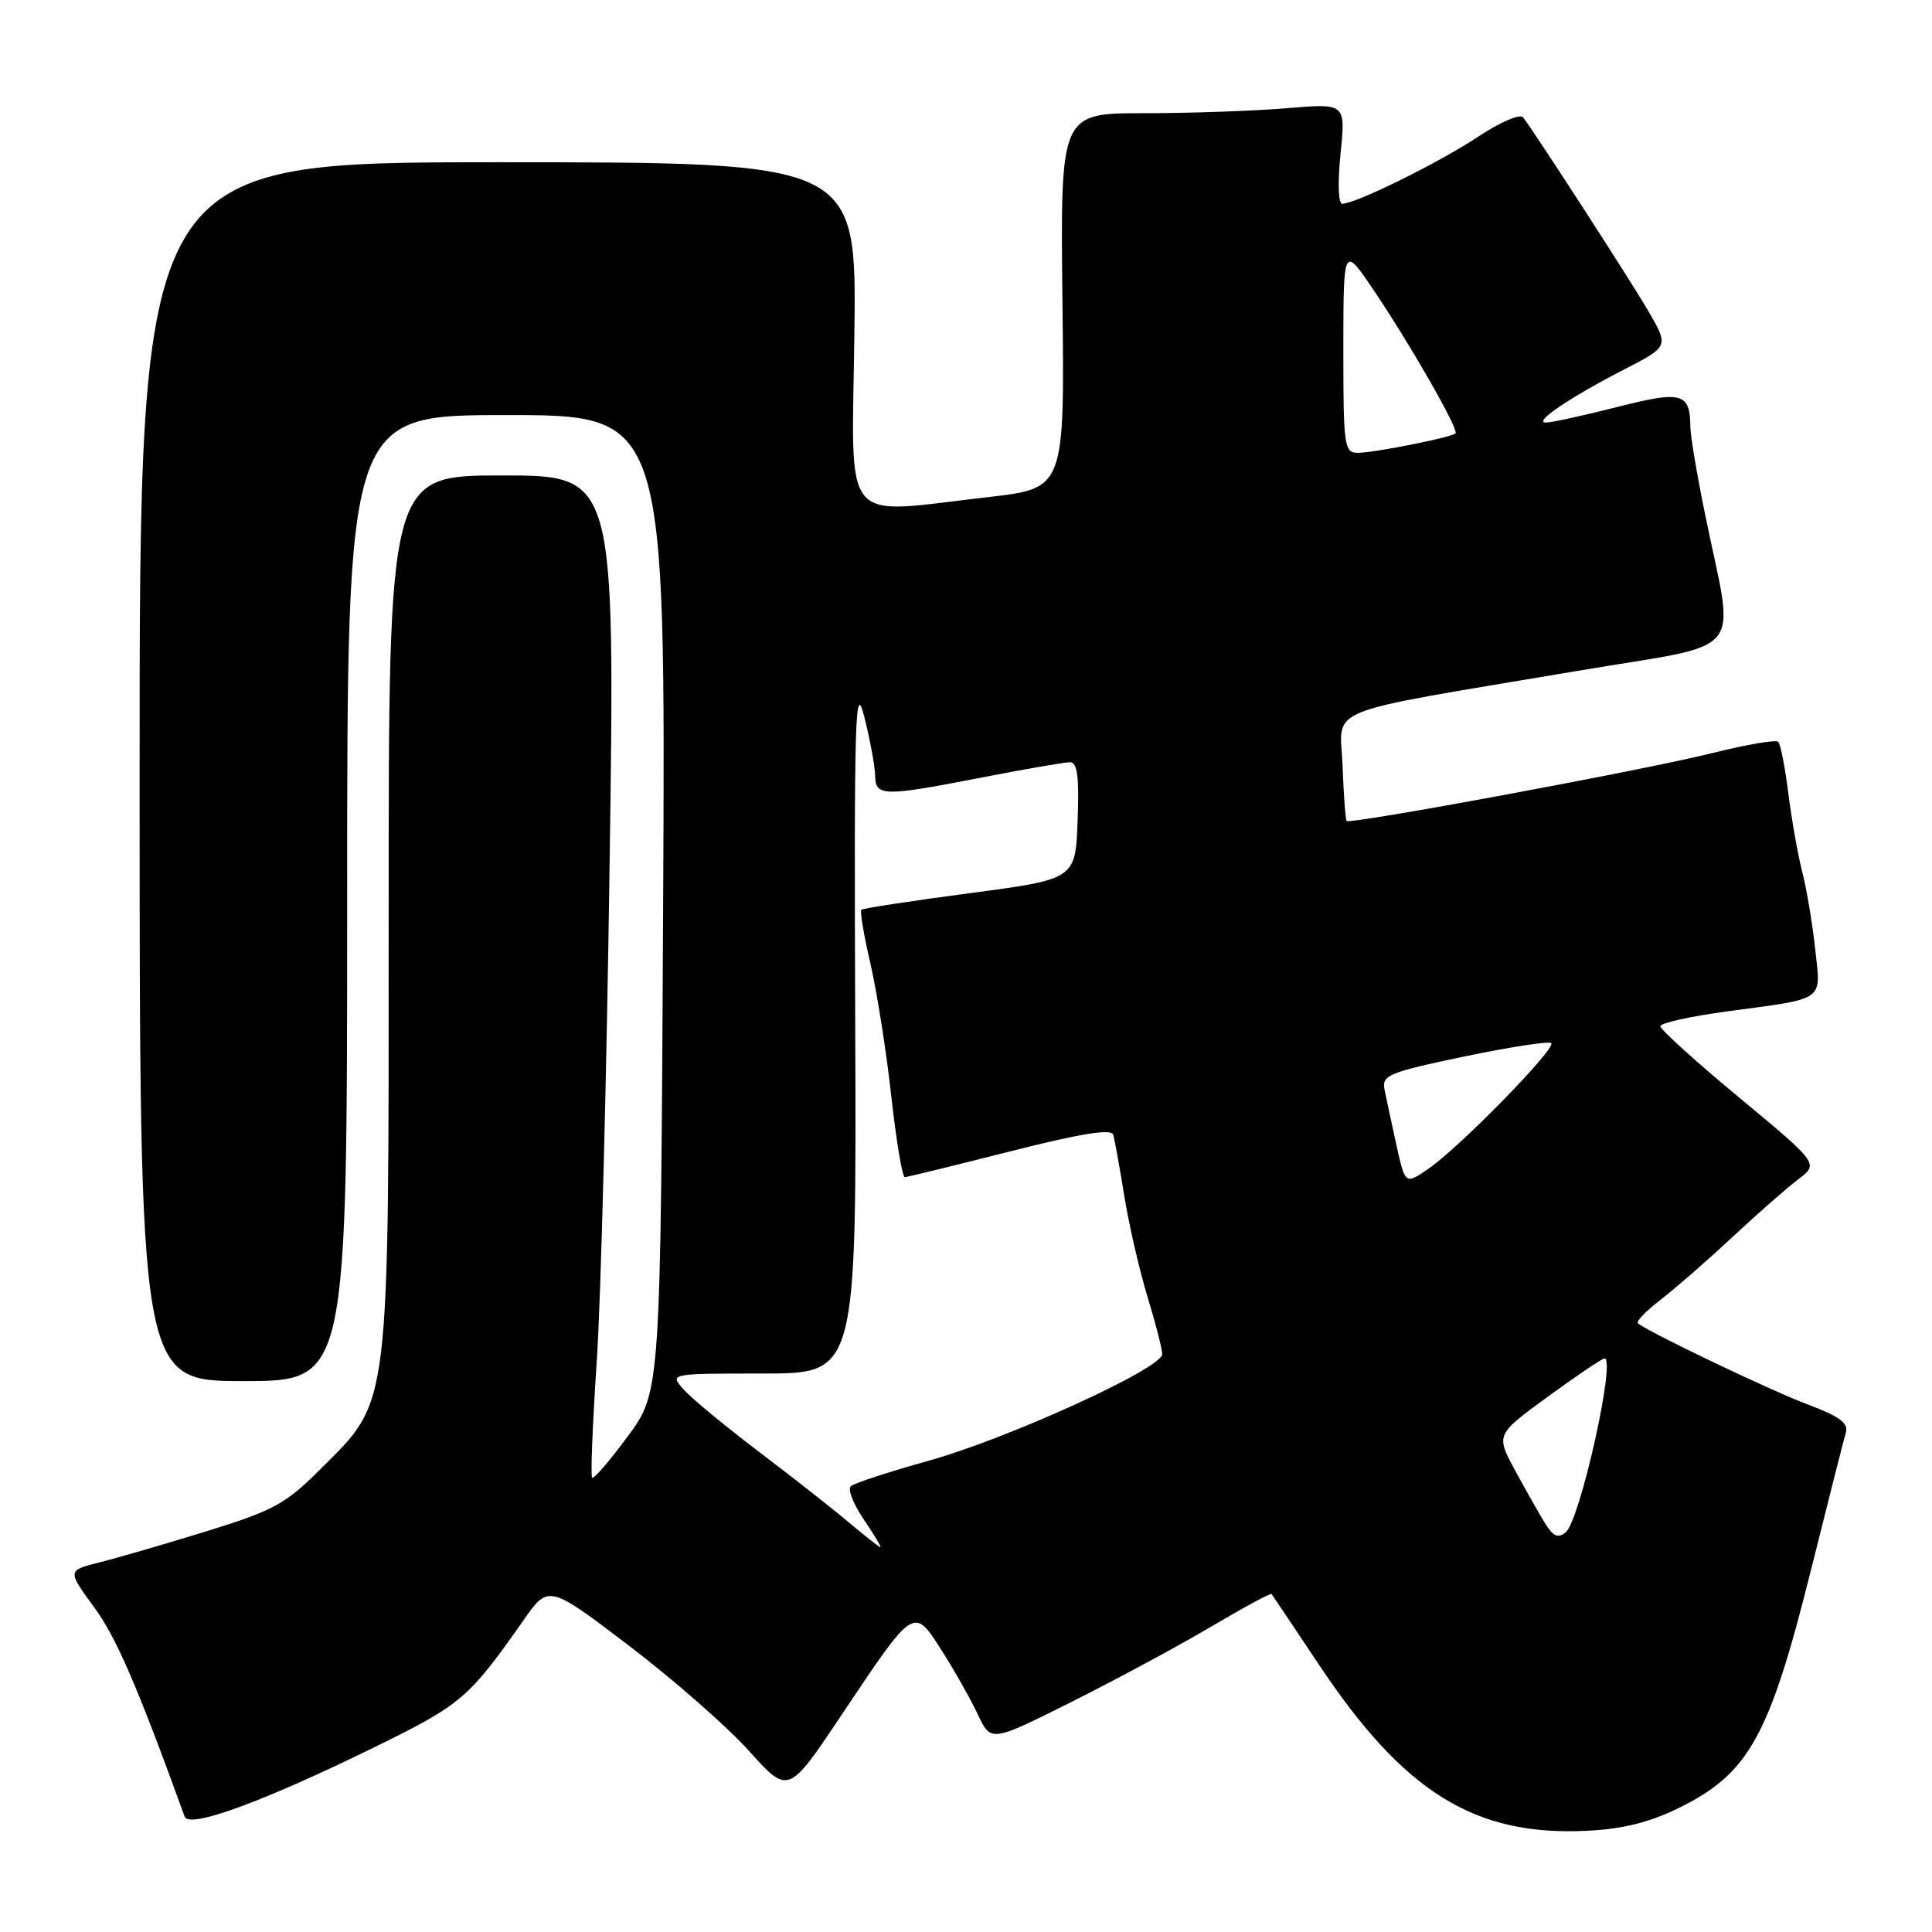 <?xml version="1.0" encoding="UTF-8" standalone="no"?>
<!DOCTYPE svg PUBLIC "-//W3C//DTD SVG 1.1//EN" "http://www.w3.org/Graphics/SVG/1.1/DTD/svg11.dtd" >
<svg xmlns="http://www.w3.org/2000/svg" xmlns:xlink="http://www.w3.org/1999/xlink" version="1.1" viewBox="0 0 256 256">
 <g >
 <path fill="currentColor"
d=" M 222.36 239.61 C 231.74 235.02 234.44 230.17 240.00 207.89 C 242.25 198.88 244.31 190.75 244.58 189.84 C 244.96 188.57 243.76 187.68 239.56 186.11 C 234.58 184.24 218.18 176.40 217.03 175.33 C 216.77 175.09 218.12 173.70 220.03 172.23 C 221.94 170.76 226.20 167.05 229.50 163.97 C 232.80 160.89 236.74 157.43 238.26 156.28 C 241.01 154.20 241.01 154.20 230.51 145.48 C 224.73 140.69 220.00 136.41 220.00 135.98 C 220.00 135.56 223.94 134.68 228.75 134.03 C 242.10 132.22 241.28 132.81 240.51 125.65 C 240.14 122.27 239.37 117.70 238.80 115.50 C 238.23 113.30 237.41 108.65 236.97 105.17 C 236.53 101.69 235.93 98.59 235.62 98.29 C 235.32 97.99 231.34 98.67 226.79 99.81 C 217.95 102.02 178.92 109.26 178.44 108.78 C 178.28 108.62 178.04 105.35 177.90 101.52 C 177.61 93.44 174.38 94.75 209.00 88.90 C 231.90 85.03 229.87 87.52 225.92 68.09 C 224.86 62.92 223.99 57.74 223.98 56.59 C 223.95 52.03 222.87 51.74 214.24 53.94 C 209.80 55.07 205.57 56.00 204.83 55.99 C 203.10 55.98 207.99 52.67 215.32 48.90 C 221.13 45.90 221.13 45.90 218.40 41.20 C 216.10 37.25 204.07 18.62 201.83 15.56 C 201.45 15.03 198.81 16.16 195.82 18.14 C 190.59 21.60 179.63 27.00 177.85 27.00 C 177.33 27.00 177.24 24.16 177.63 20.34 C 178.31 13.68 178.31 13.68 170.50 14.34 C 166.21 14.70 157.70 15.00 151.60 15.00 C 140.50 15.00 140.50 15.00 140.78 39.85 C 141.07 64.71 141.07 64.71 131.00 65.86 C 111.11 68.12 112.89 70.28 113.21 44.25 C 113.50 21.50 113.50 21.50 66.00 21.50 C 18.50 21.50 18.50 21.50 18.50 102.25 C 18.50 183.00 18.50 183.00 32.25 183.00 C 46.00 183.00 46.00 183.00 46.00 119.00 C 46.00 55.00 46.00 55.00 67.10 55.00 C 88.19 55.00 88.19 55.00 87.87 119.70 C 87.54 184.41 87.54 184.41 83.20 190.30 C 80.81 193.54 78.68 196.02 78.46 195.80 C 78.24 195.58 78.52 188.67 79.07 180.45 C 79.62 172.23 80.39 142.44 80.78 114.25 C 81.50 63.00 81.50 63.00 66.50 63.00 C 51.50 63.00 51.50 63.00 51.50 120.75 C 51.50 187.57 51.77 185.36 42.50 194.63 C 37.84 199.29 36.26 200.15 27.40 202.89 C 21.95 204.57 15.57 206.43 13.20 207.02 C 8.91 208.10 8.91 208.10 12.47 212.96 C 15.41 216.97 18.18 223.37 24.47 240.72 C 25.06 242.34 34.91 238.73 49.73 231.46 C 61.14 225.86 62.13 225.01 69.34 214.73 C 72.68 209.95 72.68 209.95 83.38 218.09 C 89.26 222.57 96.40 228.83 99.26 232.02 C 104.46 237.80 104.46 237.80 111.57 227.15 C 121.18 212.78 121.06 212.85 124.80 218.73 C 126.47 221.35 128.62 225.16 129.57 227.18 C 131.31 230.86 131.31 230.86 142.06 225.47 C 147.97 222.51 156.29 218.02 160.54 215.51 C 164.79 212.99 168.37 211.06 168.49 211.22 C 168.61 211.37 171.44 215.59 174.78 220.60 C 186.06 237.51 195.39 243.30 210.21 242.59 C 214.96 242.37 218.51 241.49 222.36 239.61 Z  M 112.43 201.69 C 110.27 199.87 104.90 195.65 100.50 192.32 C 96.10 188.98 91.64 185.30 90.60 184.13 C 88.69 182.00 88.69 182.00 101.10 182.00 C 113.50 182.00 113.50 182.00 113.32 135.75 C 113.17 94.62 113.30 90.11 114.53 95.00 C 115.29 98.03 115.93 101.51 115.96 102.75 C 116.01 105.56 116.96 105.58 130.21 103.00 C 135.87 101.90 141.08 101.00 141.79 101.00 C 142.76 101.00 143.01 102.93 142.79 108.75 C 142.50 116.50 142.50 116.50 128.50 118.35 C 120.80 119.37 114.33 120.36 114.13 120.55 C 113.93 120.75 114.47 123.96 115.34 127.70 C 116.20 131.44 117.45 139.34 118.10 145.25 C 118.76 151.16 119.56 155.99 119.90 155.98 C 120.23 155.96 126.49 154.43 133.82 152.57 C 143.08 150.22 147.24 149.54 147.50 150.34 C 147.69 150.98 148.36 154.65 148.98 158.50 C 149.60 162.35 150.99 168.36 152.06 171.86 C 153.12 175.35 154.00 178.76 154.00 179.43 C 154.00 181.31 133.61 190.61 123.00 193.57 C 117.78 195.03 113.15 196.54 112.73 196.94 C 112.30 197.33 113.07 199.30 114.45 201.32 C 115.82 203.35 116.81 205.00 116.65 205.00 C 116.49 205.00 114.59 203.51 112.43 201.69 Z  M 204.71 201.82 C 203.92 200.54 202.14 197.39 200.74 194.80 C 198.20 190.10 198.20 190.10 205.12 185.05 C 208.93 182.27 212.30 180.00 212.61 180.00 C 214.15 180.00 209.36 201.46 207.47 203.03 C 206.44 203.88 205.80 203.59 204.71 201.82 Z  M 185.04 151.75 C 184.41 148.86 183.69 145.56 183.46 144.40 C 183.07 142.47 183.93 142.11 194.03 139.99 C 200.07 138.73 205.26 137.93 205.55 138.22 C 206.23 138.90 193.52 151.91 189.35 154.81 C 186.20 156.99 186.20 156.99 185.04 151.75 Z  M 178.00 46.25 C 178.01 32.50 178.01 32.50 182.05 38.50 C 187.01 45.86 193.36 56.99 192.86 57.43 C 192.27 57.97 182.07 60.00 179.95 60.00 C 178.11 60.00 178.00 59.22 178.00 46.25 Z "/>
</g>
</svg>